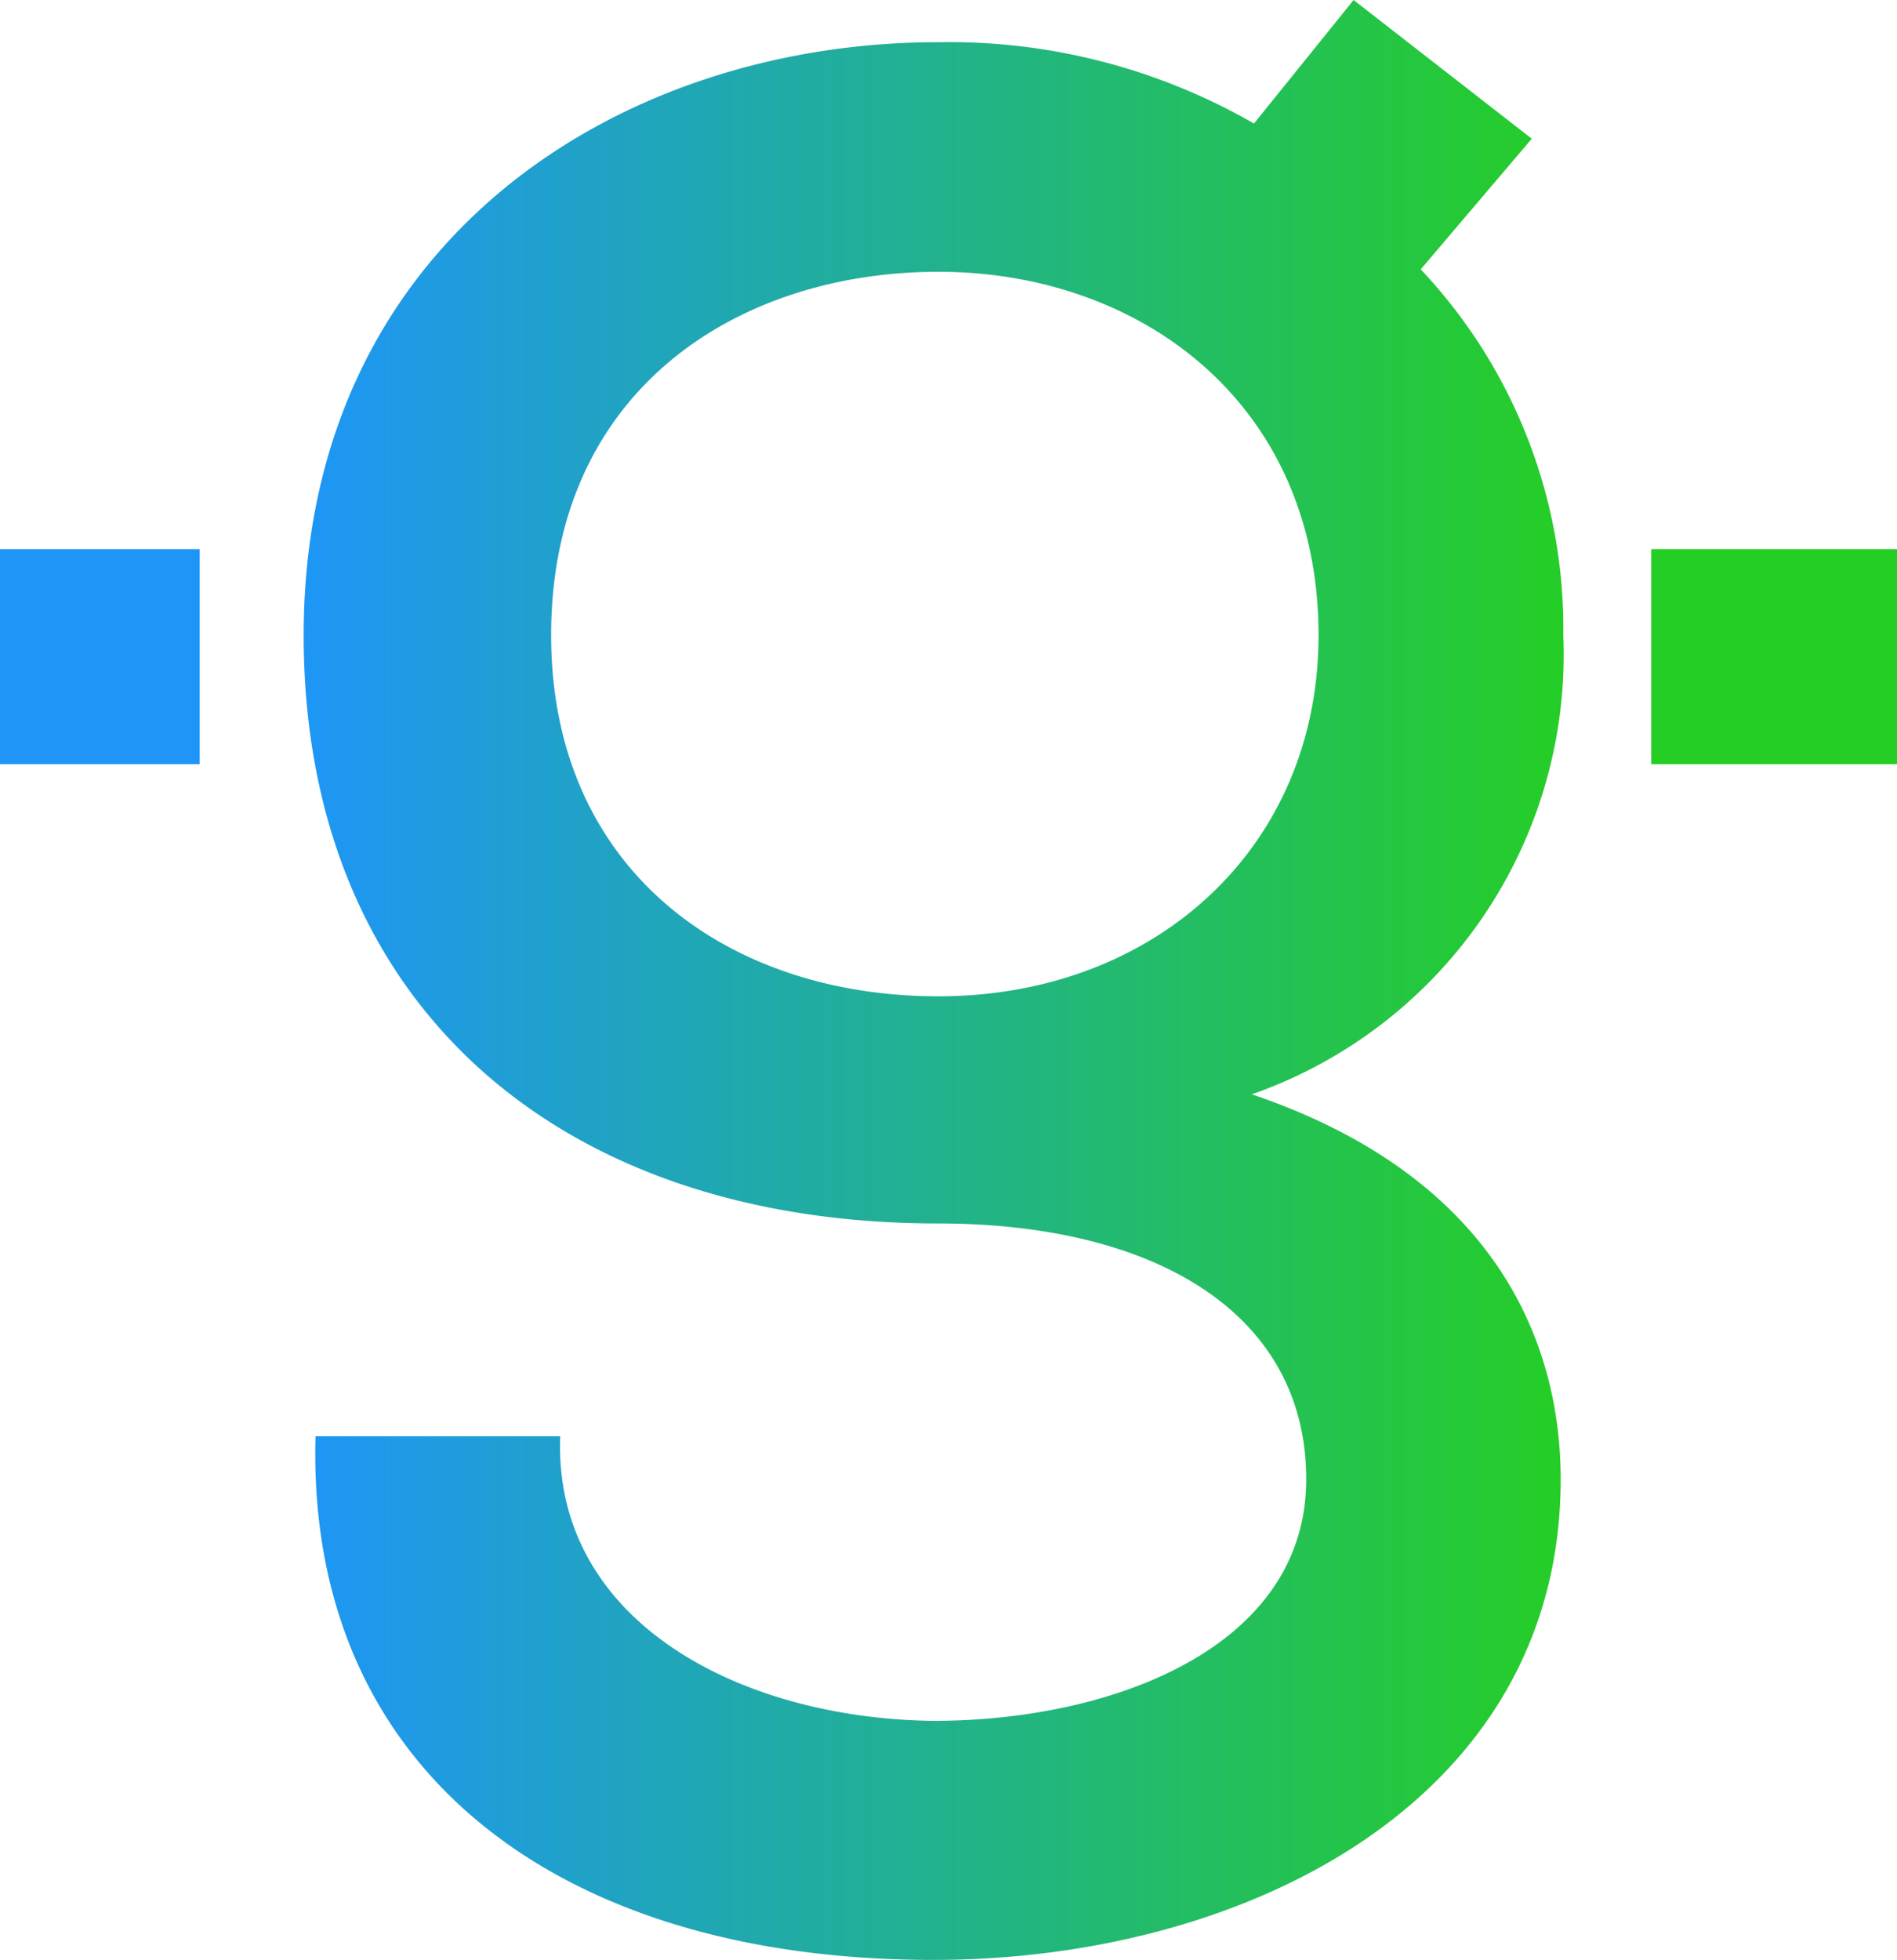 <svg xmlns="http://www.w3.org/2000/svg" xmlns:xlink="http://www.w3.org/1999/xlink" width="37.762" height="39" viewBox="0 0 37.762 39">
  <defs>
    <linearGradient id="linear-gradient" y1="0.5" x2="1" y2="0.5" gradientUnits="objectBoundingBox">
      <stop offset="0" stop-color="#1e95f7"/>
      <stop offset="1" stop-color="#25ce25"/>
    </linearGradient>
  </defs>
  <g id="jobgether_g" transform="translate(-1112 -460.265)">
    <path id="Path_10" data-name="Path 10" d="M1152.69,460.265l3.547,2.76-2.211,2.6a10.4,10.4,0,0,1,2.838,7.279,9.266,9.266,0,0,1-6.2,9.136c4.777,1.618,6.148,4.853,6.148,7.661,0,6.376-6.243,9.563-12.486,9.563-7.614,0-12.485-3.9-12.3-10.42h4.871c-.142,3.665,3.547,5.615,7.425,5.663,3.595,0,7.425-1.475,7.425-4.806,0-3.283-2.979-5.091-7.33-5.091-7.567,0-12.627-4.377-12.627-11.705,0-7.85,6.29-11.8,12.627-11.8a12.171,12.171,0,0,1,6.29,1.618Zm-15.974,12.64c0,4.663,3.5,7.185,7.709,7.185,4.3,0,7.567-2.95,7.567-7.185,0-4.615-3.548-7.232-7.567-7.232C1140.453,465.673,1136.716,468.005,1136.716,472.905Z" transform="translate(-13.745)" fill="url(#linear-gradient)"/>
    <rect id="Rectangle_21" data-name="Rectangle 21" width="3.975" height="4.281" transform="translate(1112 471.191)" fill="#1e95f7"/>
    <rect id="Rectangle_22" data-name="Rectangle 22" width="4.892" height="4.281" transform="translate(1144.87 471.191)" fill="#25ce25"/>
  </g>
</svg>
